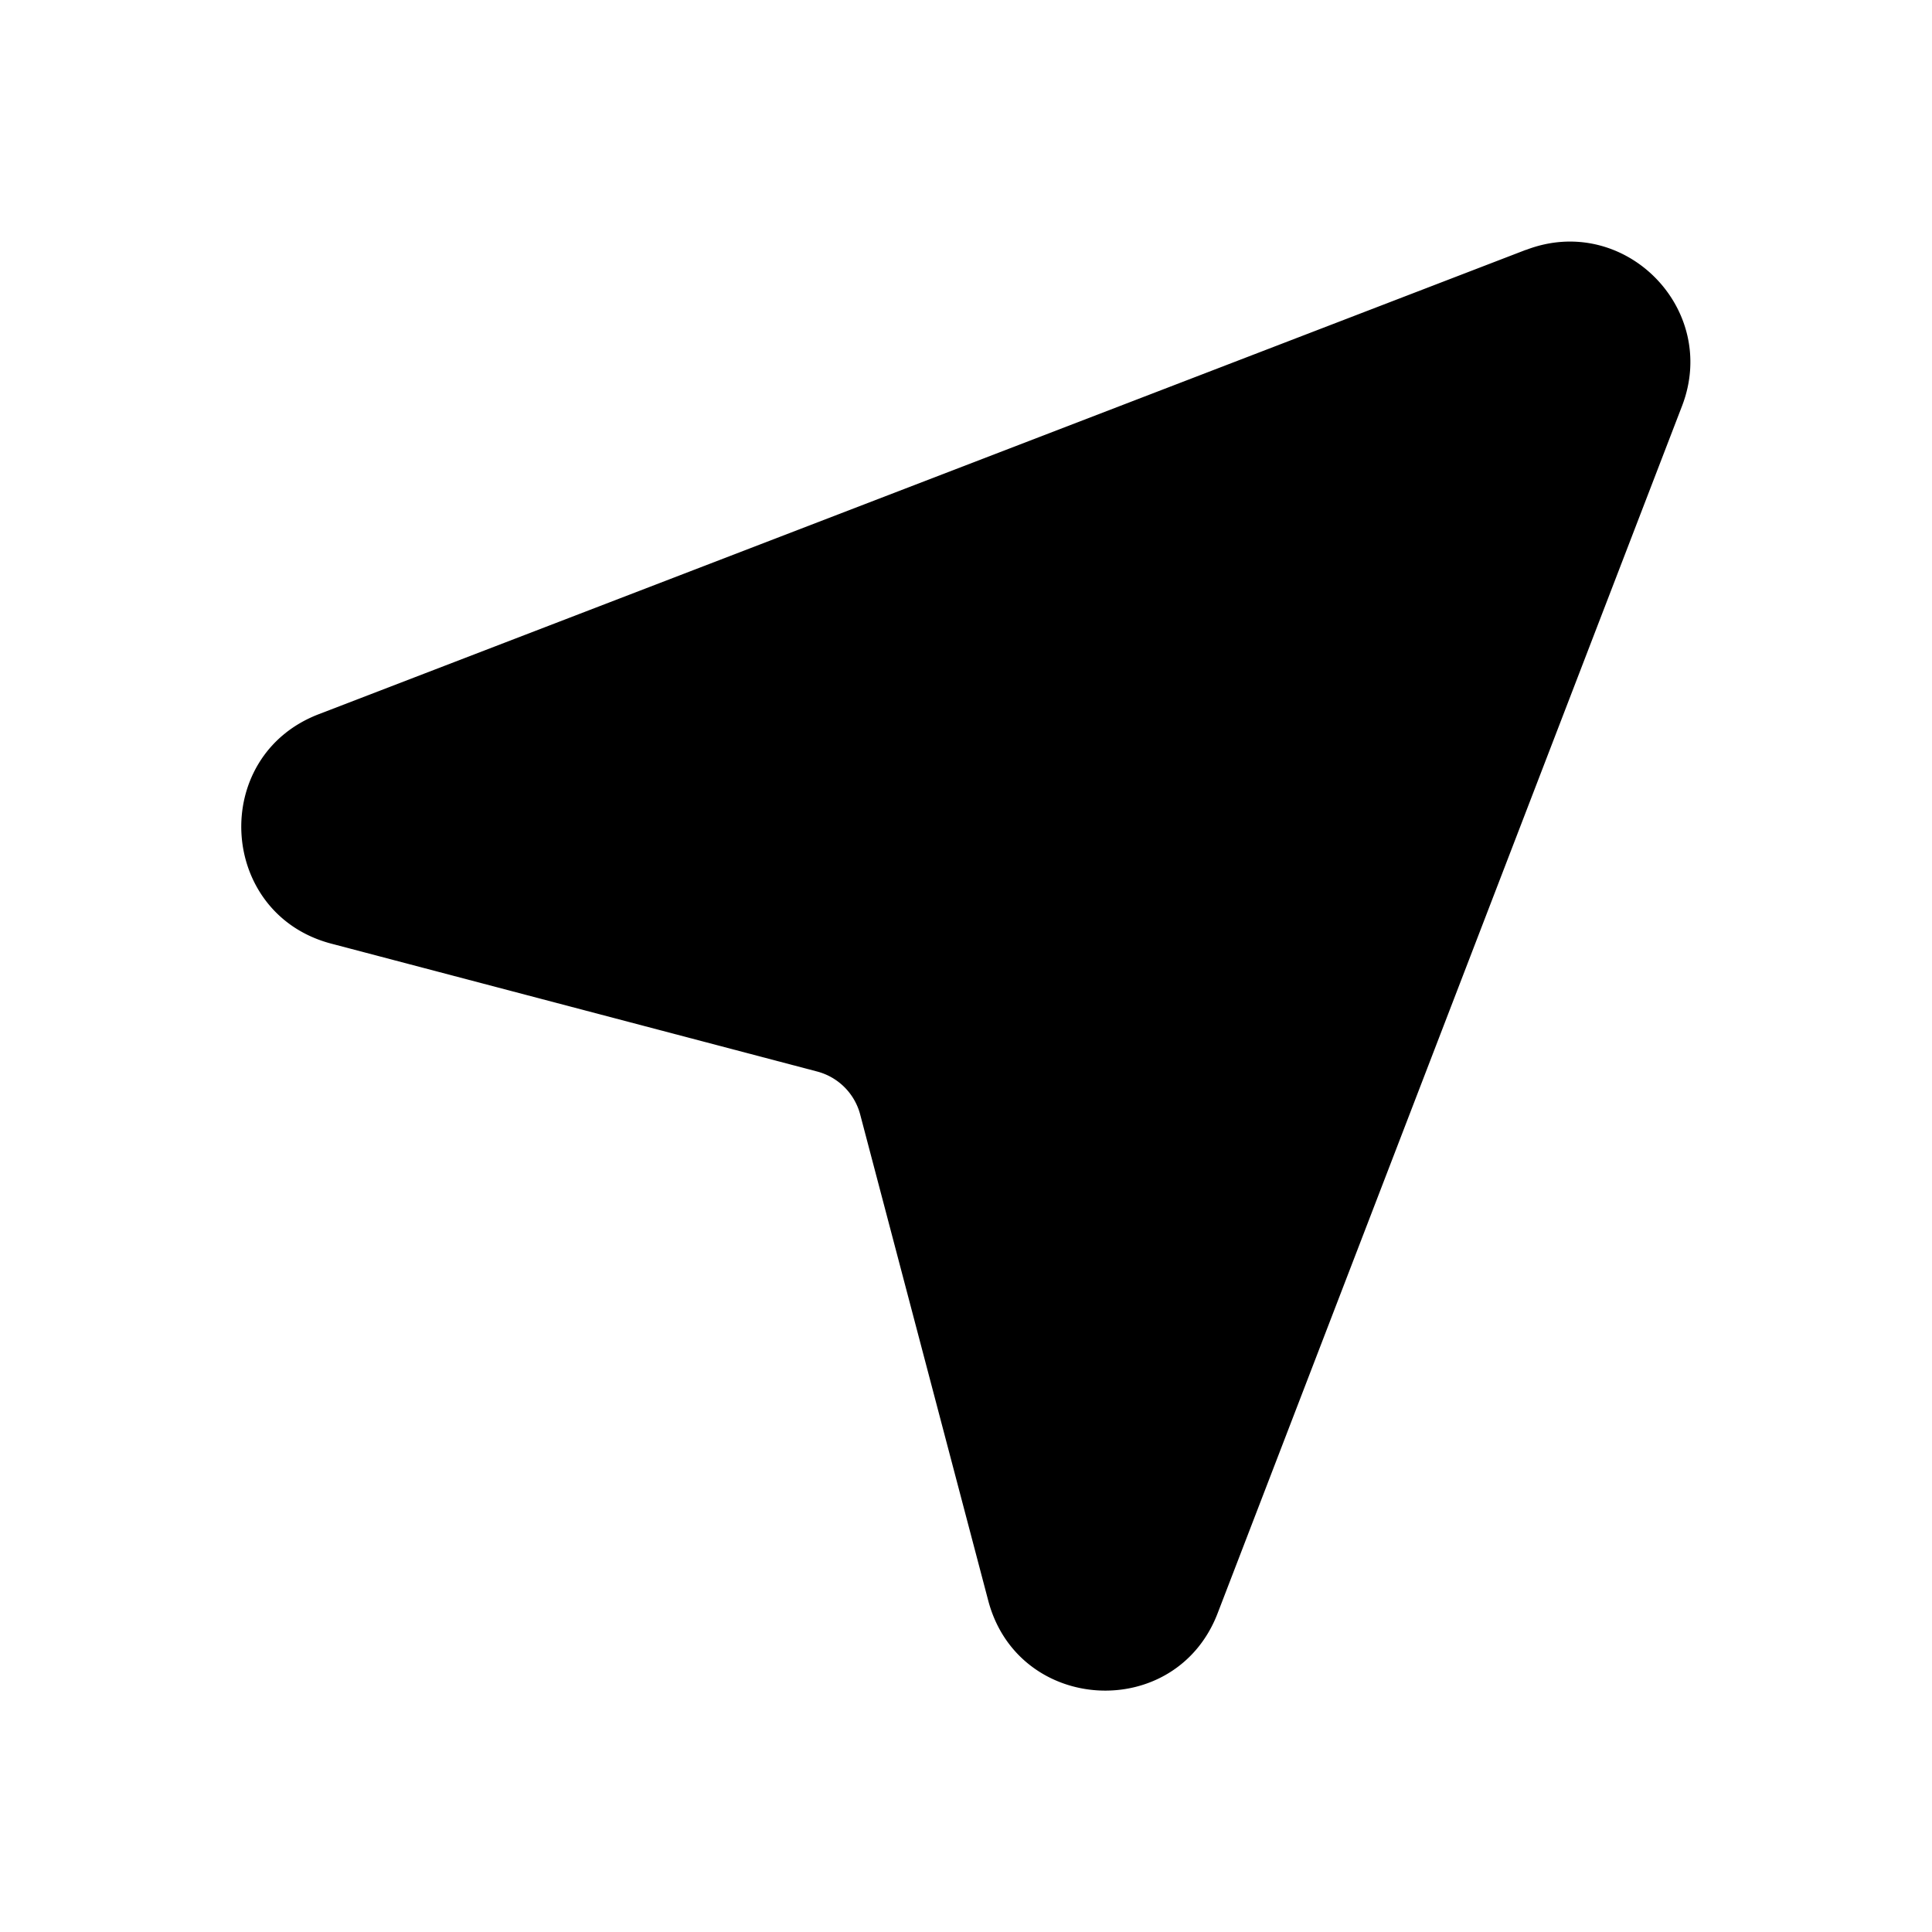 <svg xmlns="http://www.w3.org/2000/svg" xmlns:xlink="http://www.w3.org/1999/xlink" width="16" height="16" viewBox="0 0 16 16"><path fill="currentColor" d="M12.637 2.07c.81-.312 1.604.483 1.293 1.292l-3.846 9.998c-.348.906-1.653.834-1.9-.105l-1.06-4.024a.5.5 0 0 0-.356-.357L2.744 7.815c-.94-.247-1.01-1.552-.105-1.9l9.998-3.846Z"/></svg>